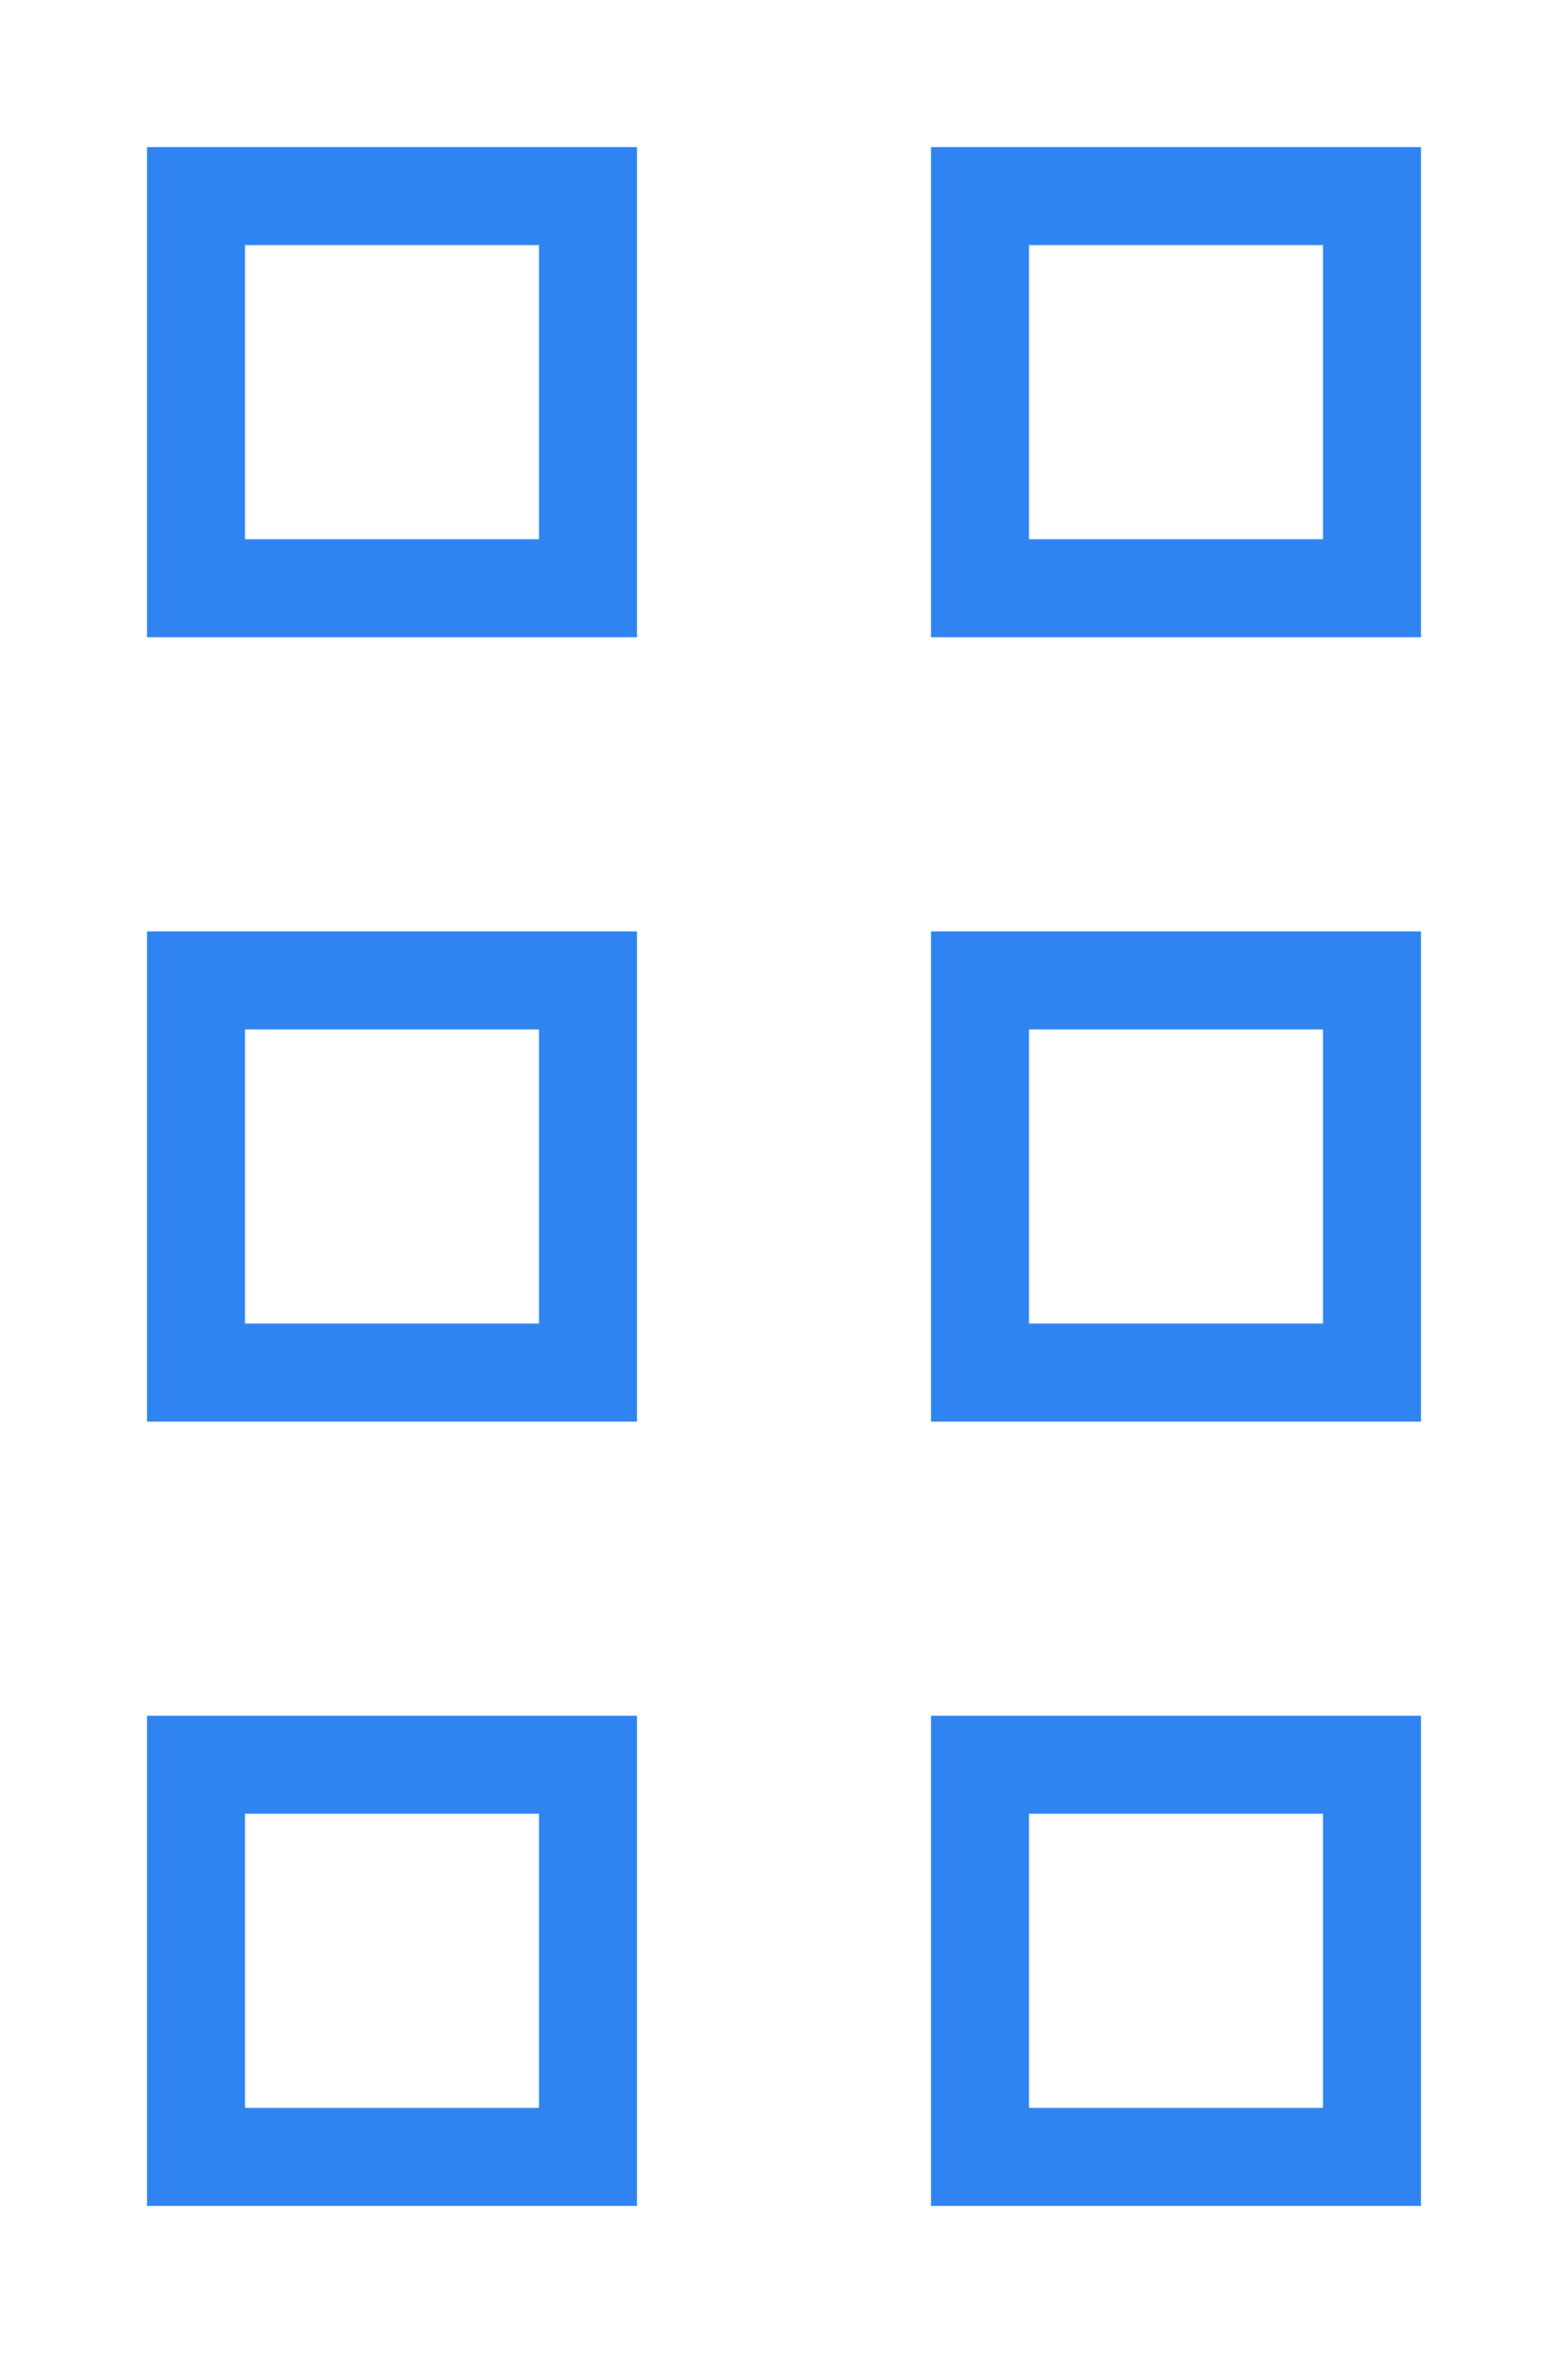 <svg width="8" height="12" viewBox="0 0 8 12" fill="none" xmlns="http://www.w3.org/2000/svg">
<path d="M3 1H1V3H3V1Z" stroke="#3084F2" stroke-width="0.5" stroke-miterlimit="10" stroke-linecap="square"/>
<path d="M3 5H1V7H3V5Z" stroke="#3084F2" stroke-width="0.5" stroke-miterlimit="10" stroke-linecap="square"/>
<path d="M3 9H1V11H3V9Z" stroke="#3084F2" stroke-width="0.5" stroke-miterlimit="10" stroke-linecap="square"/>
<path d="M7 1H5V3H7V1Z" stroke="#3084F2" stroke-width="0.5" stroke-miterlimit="10" stroke-linecap="square"/>
<path d="M7 5H5V7H7V5Z" stroke="#3084F2" stroke-width="0.5" stroke-miterlimit="10" stroke-linecap="square"/>
<path d="M7 9H5V11H7V9Z" stroke="#3084F2" stroke-width="0.5" stroke-miterlimit="10" stroke-linecap="square"/>
</svg>
